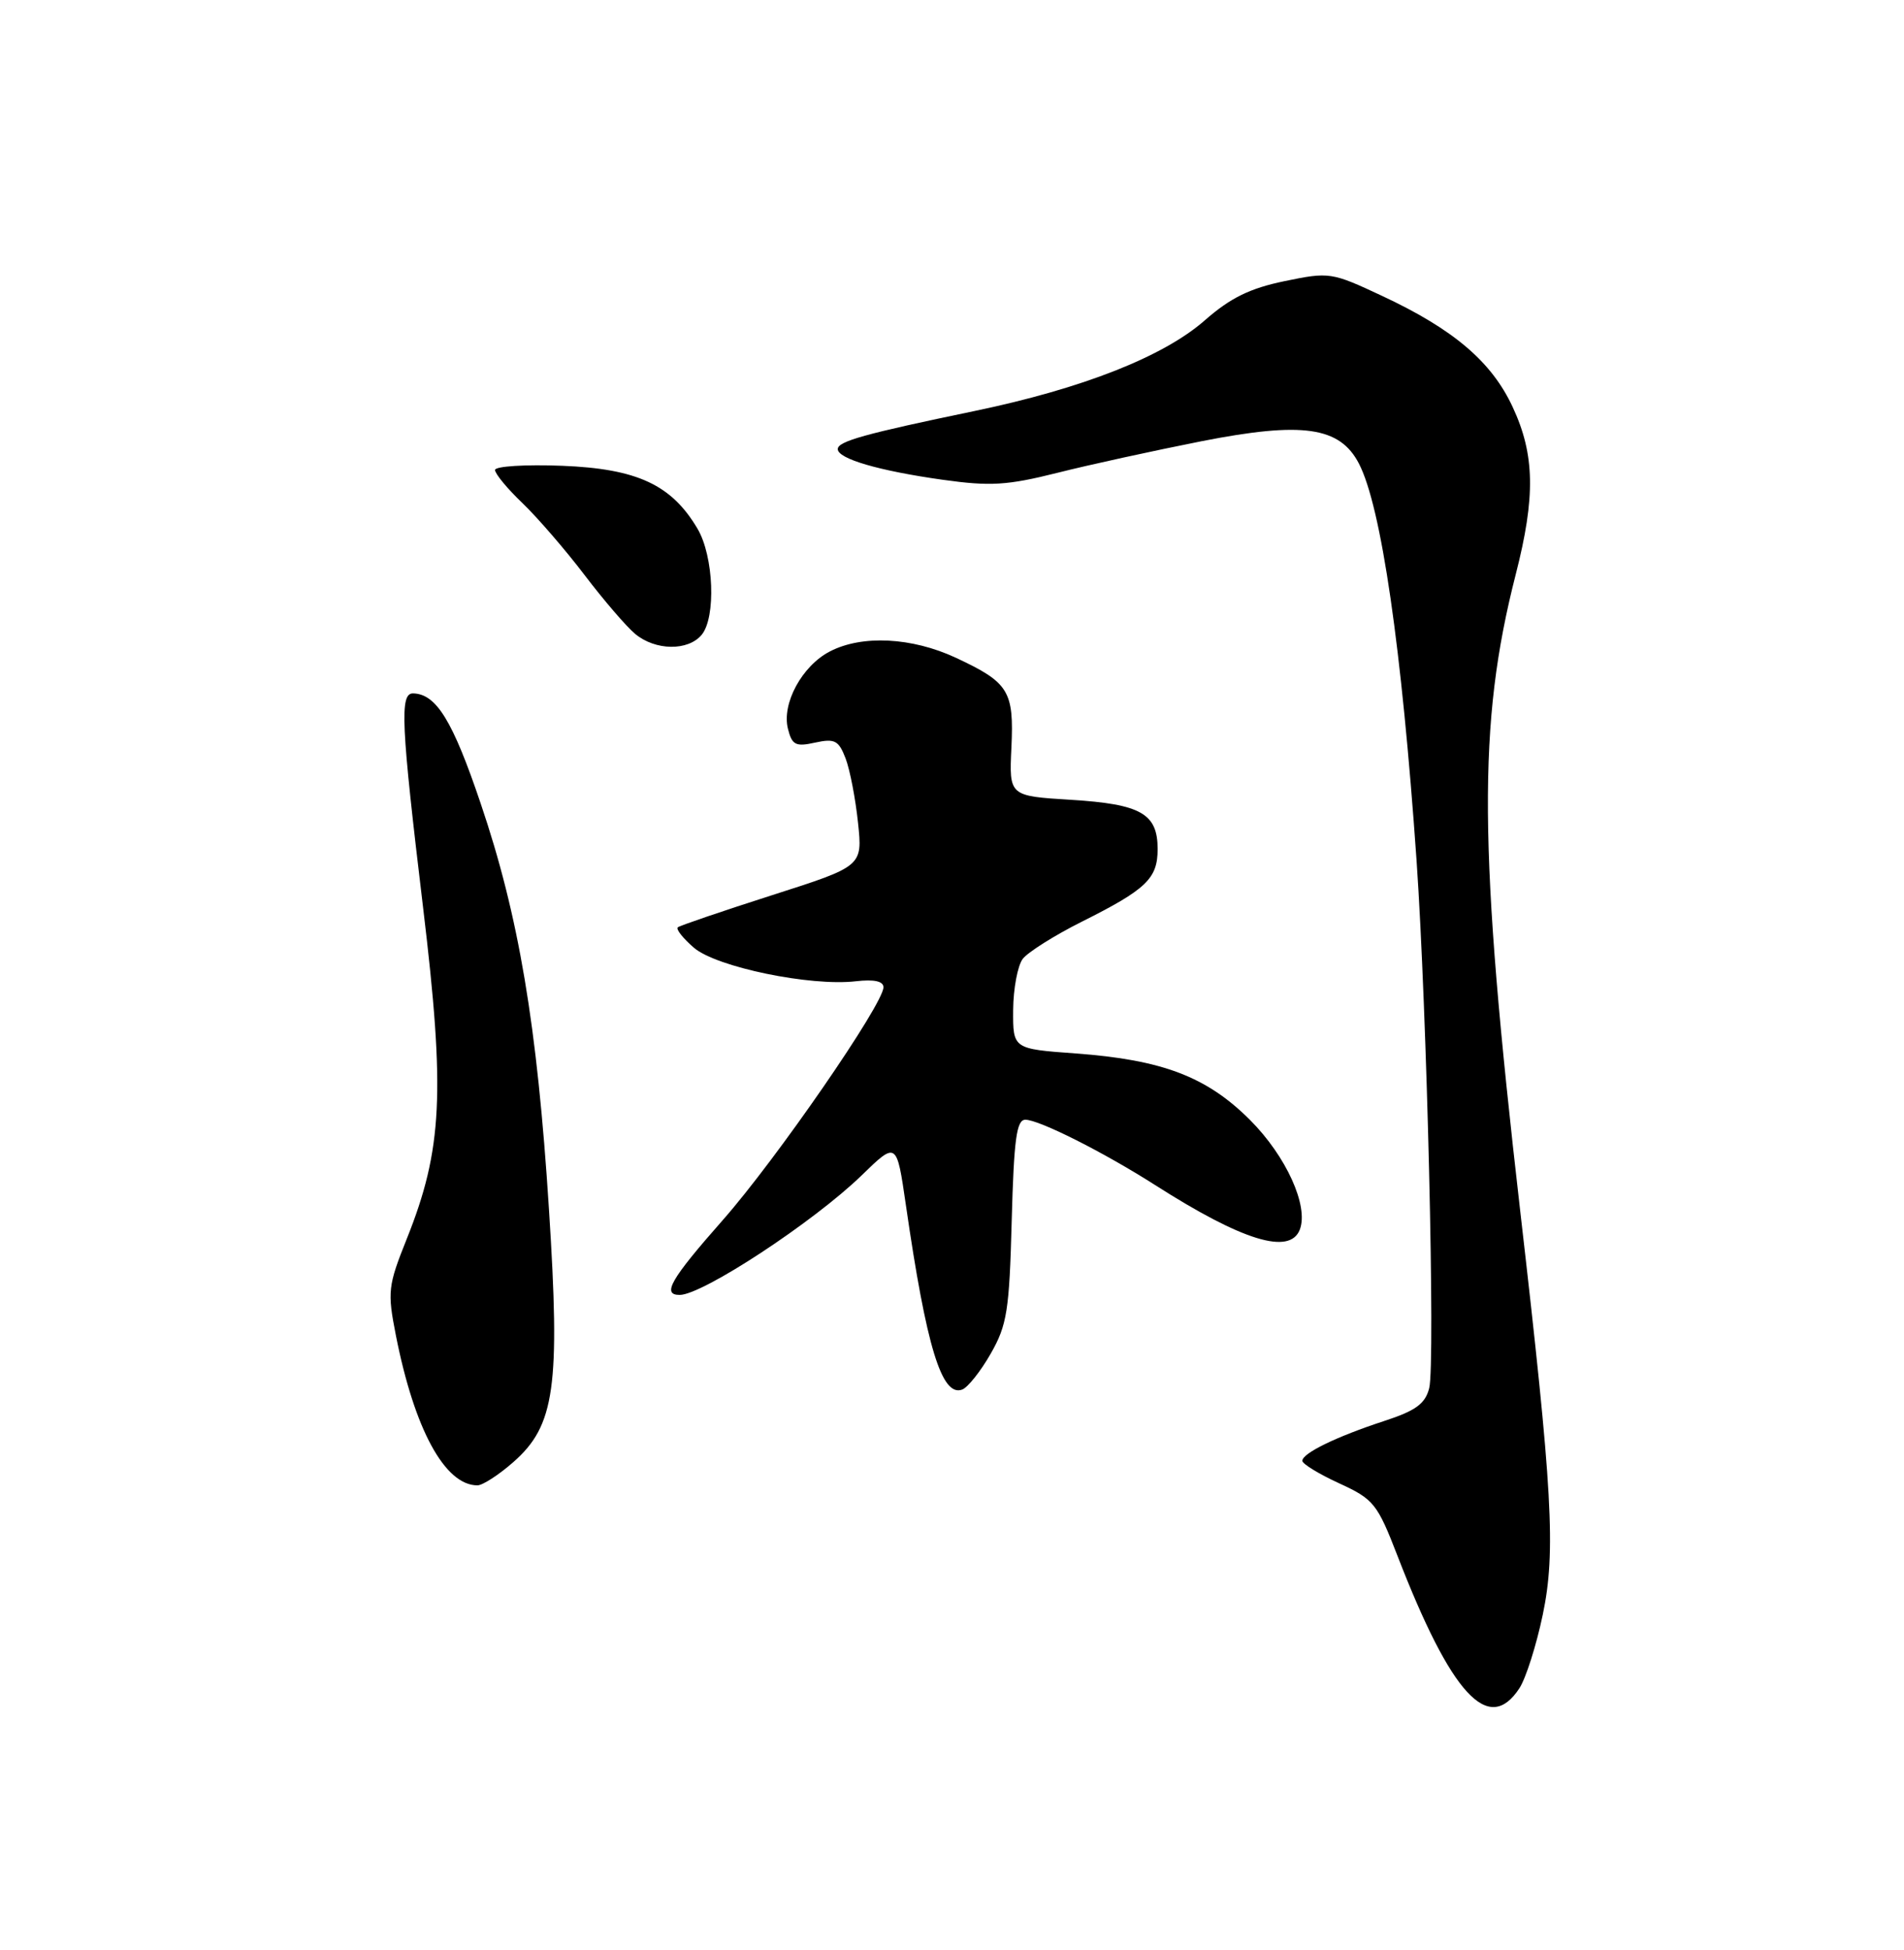 <?xml version="1.0" encoding="UTF-8" standalone="no"?>
<!DOCTYPE svg PUBLIC "-//W3C//DTD SVG 1.1//EN" "http://www.w3.org/Graphics/SVG/1.1/DTD/svg11.dtd" >
<svg xmlns="http://www.w3.org/2000/svg" xmlns:xlink="http://www.w3.org/1999/xlink" version="1.1" viewBox="0 0 250 256">
 <g >
 <path fill="currentColor"
d=" M 199.50 221.64 C 200.35 220.34 201.73 215.99 202.57 211.98 C 204.30 203.68 203.87 195.90 199.61 159.00 C 194.11 111.28 194.00 95.05 199.02 75.41 C 201.63 65.22 201.53 59.68 198.62 53.44 C 195.85 47.48 190.86 43.23 181.44 38.83 C 174.84 35.74 174.54 35.69 168.66 36.91 C 164.11 37.85 161.55 39.11 158.21 42.04 C 152.79 46.81 142.16 51.00 128.00 53.95 C 113.50 56.96 110.00 57.94 110.00 58.96 C 110.00 60.23 115.40 61.81 123.81 62.99 C 130.04 63.86 132.27 63.72 138.81 62.08 C 143.04 61.01 151.58 59.15 157.79 57.92 C 171.03 55.32 175.92 56.02 178.43 60.86 C 181.37 66.54 184.05 85.06 186.00 113.00 C 187.36 132.58 188.47 178.99 187.66 182.23 C 187.14 184.29 185.90 185.20 181.75 186.55 C 175.46 188.61 171.00 190.78 171.00 191.78 C 171.00 192.18 173.17 193.51 175.83 194.73 C 180.36 196.81 180.84 197.39 183.48 204.22 C 190.56 222.51 195.45 227.82 199.50 221.64 Z  M 67.40 191.95 C 72.86 187.16 73.58 182.08 72.08 158.75 C 70.53 134.55 68.12 120.24 63.11 105.47 C 59.44 94.61 57.29 91.11 54.25 91.03 C 52.46 90.99 52.65 94.98 55.56 119.21 C 58.47 143.45 58.10 150.92 53.41 162.64 C 50.94 168.81 50.85 169.57 51.98 175.31 C 54.41 187.64 58.41 195.00 62.69 195.00 C 63.37 195.00 65.49 193.63 67.40 191.95 Z  M 130.09 177.70 C 132.23 173.96 132.53 172.04 132.84 160.25 C 133.13 149.57 133.47 147.00 134.63 147.00 C 136.44 147.00 144.92 151.27 151.69 155.59 C 163.14 162.90 169.37 164.81 170.67 161.42 C 171.85 158.33 168.88 151.79 164.14 147.04 C 158.45 141.35 152.64 139.14 141.25 138.30 C 133.00 137.70 133.00 137.70 133.03 132.60 C 133.05 129.80 133.62 126.77 134.29 125.88 C 134.97 125.00 138.44 122.81 142.01 121.02 C 150.52 116.76 152.00 115.35 152.00 111.47 C 152.00 106.81 149.82 105.57 140.60 105.00 C 132.50 104.50 132.50 104.50 132.80 98.16 C 133.15 90.70 132.46 89.60 125.50 86.35 C 119.73 83.66 113.19 83.33 108.97 85.52 C 105.31 87.41 102.62 92.36 103.46 95.68 C 103.99 97.81 104.47 98.06 107.03 97.49 C 109.61 96.93 110.12 97.20 111.03 99.57 C 111.60 101.07 112.33 104.86 112.66 108.01 C 113.26 113.72 113.26 113.72 101.38 117.52 C 94.85 119.61 89.28 121.51 89.00 121.74 C 88.72 121.98 89.68 123.18 91.11 124.42 C 94.06 126.96 106.43 129.52 112.39 128.82 C 114.77 128.55 116.00 128.81 116.00 129.61 C 116.00 131.81 101.91 152.23 94.90 160.18 C 88.03 167.97 86.87 170.00 89.25 170.00 C 92.26 169.99 106.82 160.43 113.12 154.32 C 117.73 149.84 117.73 149.84 118.94 158.17 C 121.64 176.85 123.66 183.45 126.35 182.42 C 127.08 182.14 128.77 180.02 130.09 177.70 Z  M 92.13 83.34 C 94.03 81.04 93.72 73.03 91.59 69.42 C 88.18 63.64 83.66 61.54 73.83 61.15 C 68.97 60.96 65.00 61.21 65.00 61.70 C 65.00 62.20 66.62 64.16 68.60 66.05 C 70.58 67.95 74.25 72.20 76.76 75.50 C 79.27 78.80 82.26 82.28 83.41 83.23 C 86.07 85.43 90.35 85.48 92.13 83.34 Z "/>
</g>
</svg>
